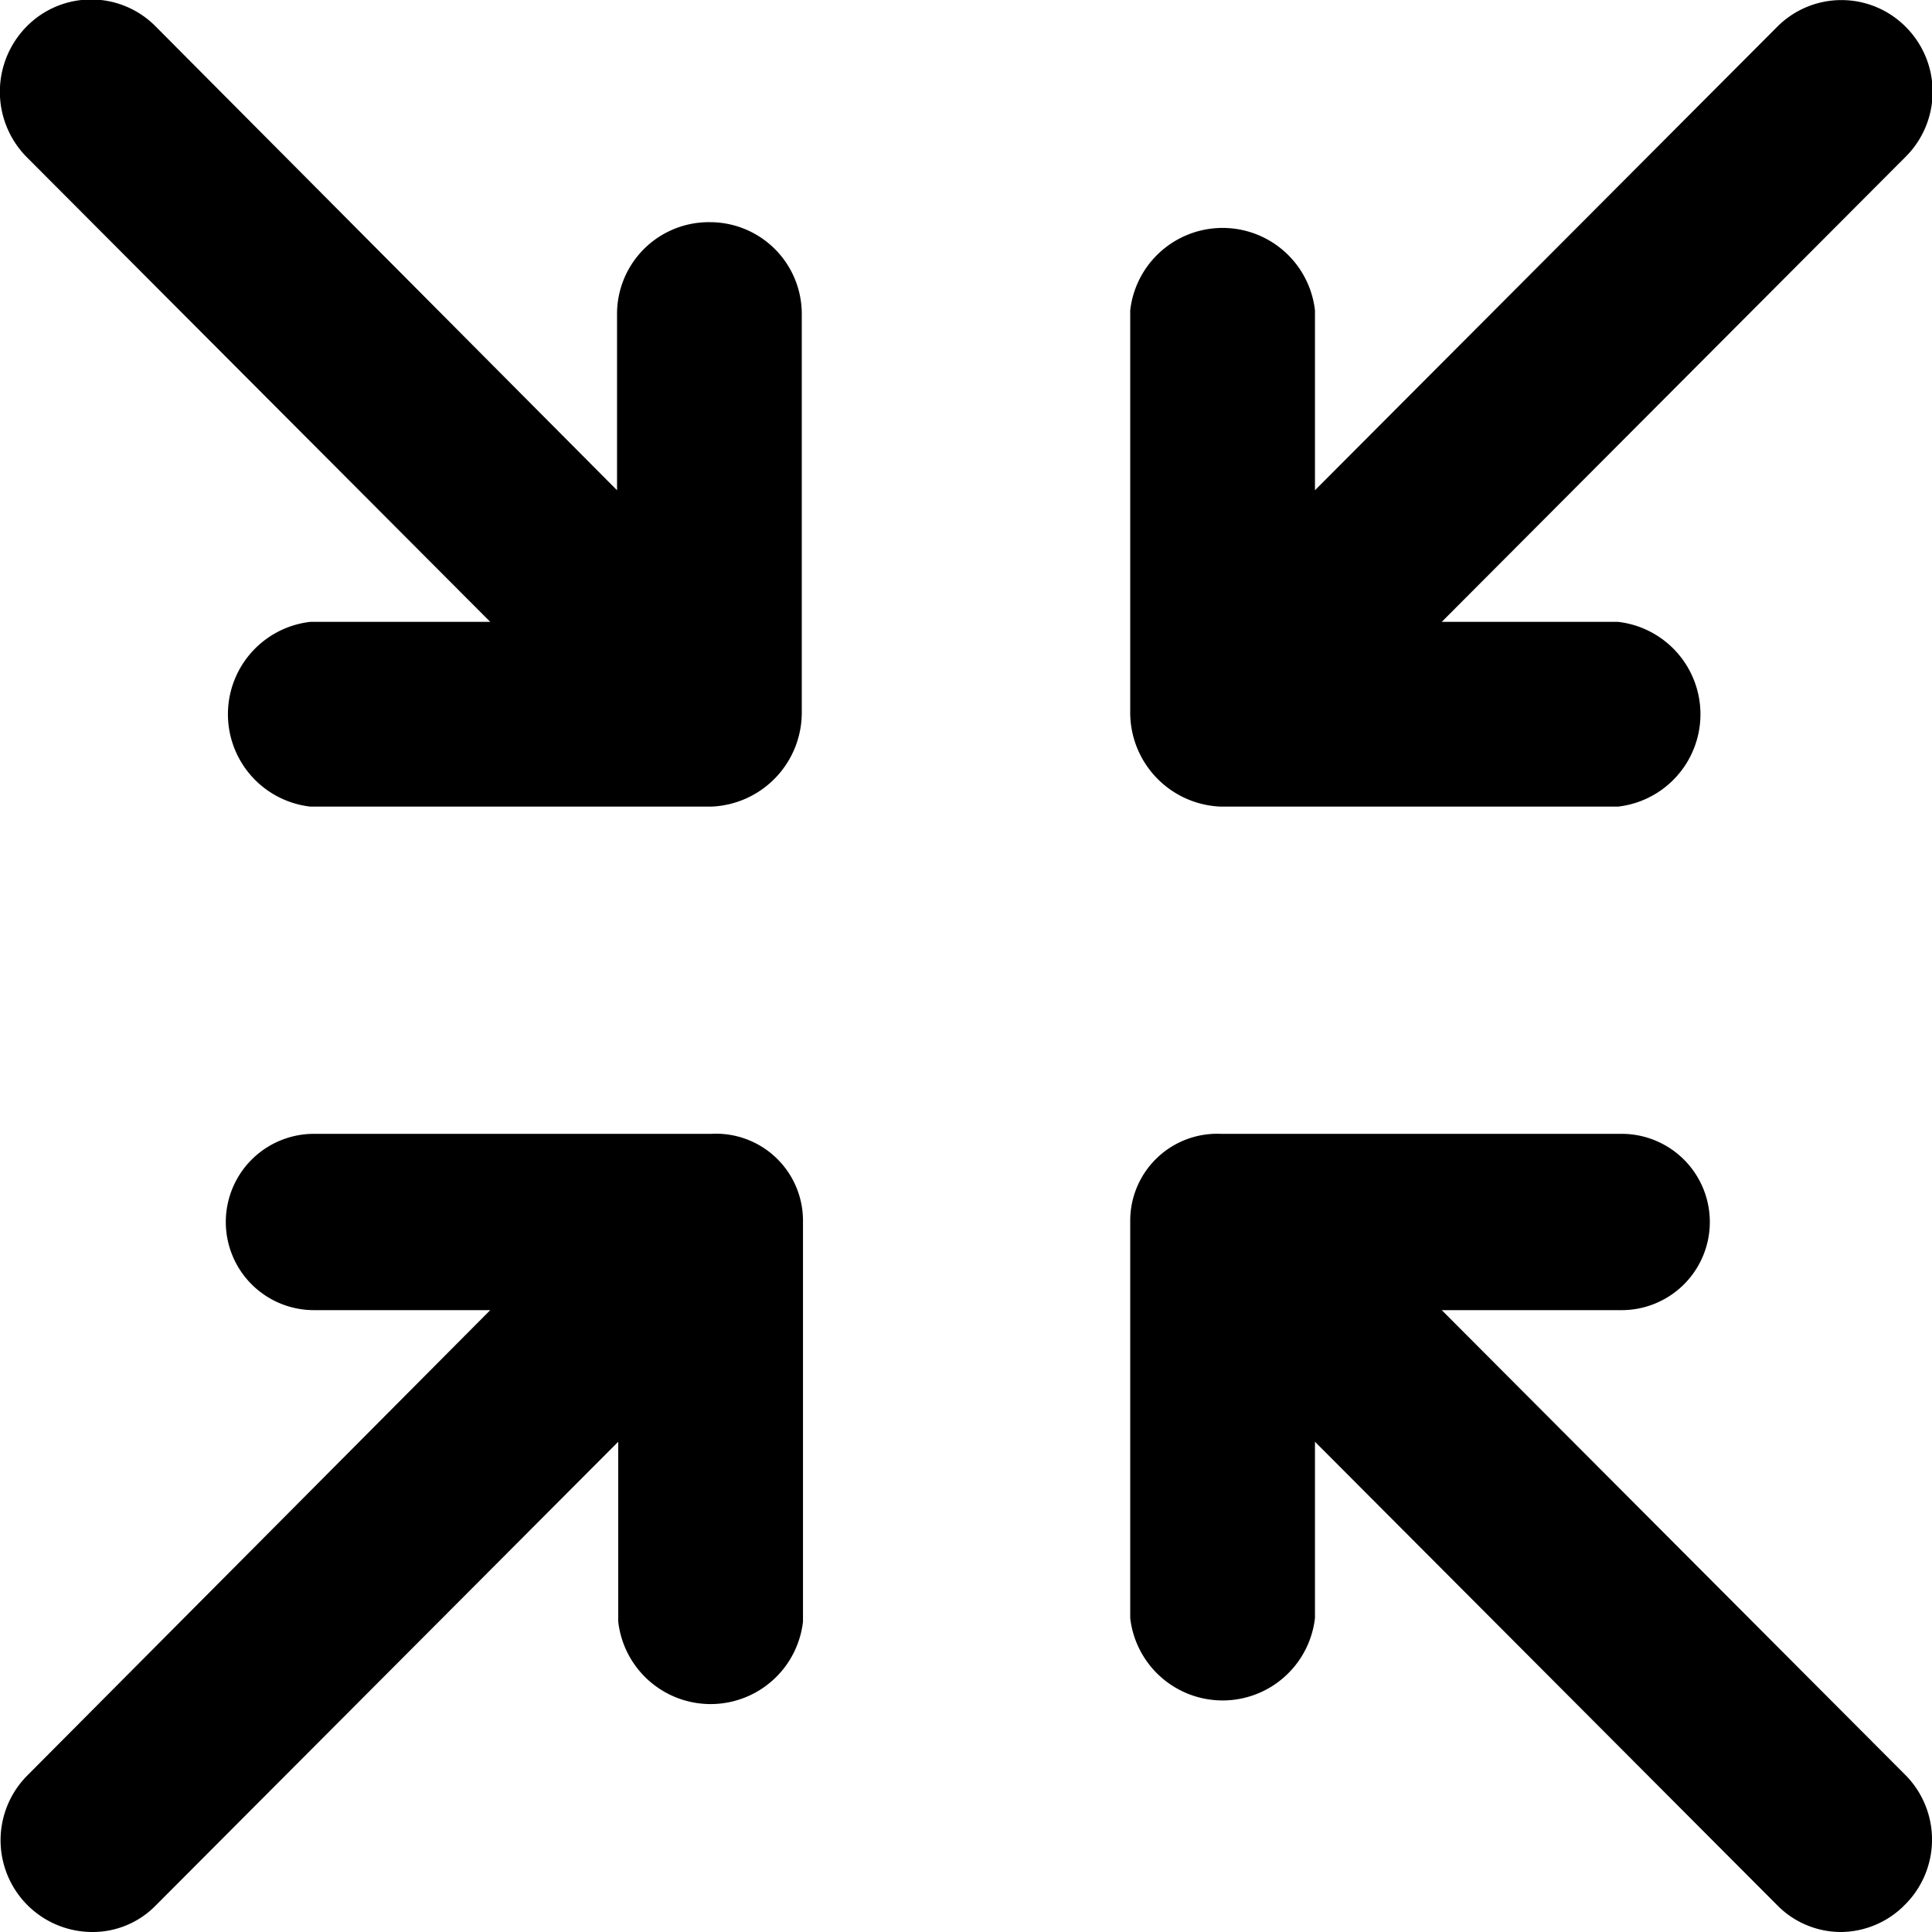 <svg class="icon icon-size-minimize" height="16" viewBox="0 0 16 16" version="1.1" aria-hidden="true">
    <path
      d="M10.11,6.68H13.4a.77.77,0,0,0,0-1.53H11.94L15.78,1.3a.76.76,0,0,0,0-1.08.75.75,0,0,0-1.06,0L10.89,4.06V2.57a.77.77,0,0,0-1.53,0V5.89A.78.78,0,0,0,10.11,6.68Z"/>
    <path
      d="M5.88,1.84a.76.76,0,0,0-.77.76V4.06L1.29.22A.75.75,0,0,0,.22.22a.77.77,0,0,0,0,1.08L4.06,5.15H2.57a.77.77,0,0,0,0,1.53H5.89a.78.78,0,0,0,.75-.79V2.6A.76.76,0,0,0,5.88,1.84Z"/>
    <path
      d="M15.78,14.7l-3.84-3.85h1.49a.73.73,0,1,0,0-1.46H10.11a.72.72,0,0,0-.75.72V13.4a.77.77,0,0,0,1.53,0V11.94l3.83,3.84a.74.74,0,0,0,.53.22.75.75,0,0,0,.53-.23A.76.76,0,0,0,15.78,14.7Z"/>
    <path
      d="M5.89,9.39H2.6a.73.73,0,1,0,0,1.46H4.06L.23,14.7A.76.76,0,0,0,.76,16a.73.73,0,0,0,.53-.22l3.83-3.84v1.49a.77.77,0,0,0,1.53,0V10.11A.72.72,0,0,0,5.89,9.39Z"/>
</svg>
